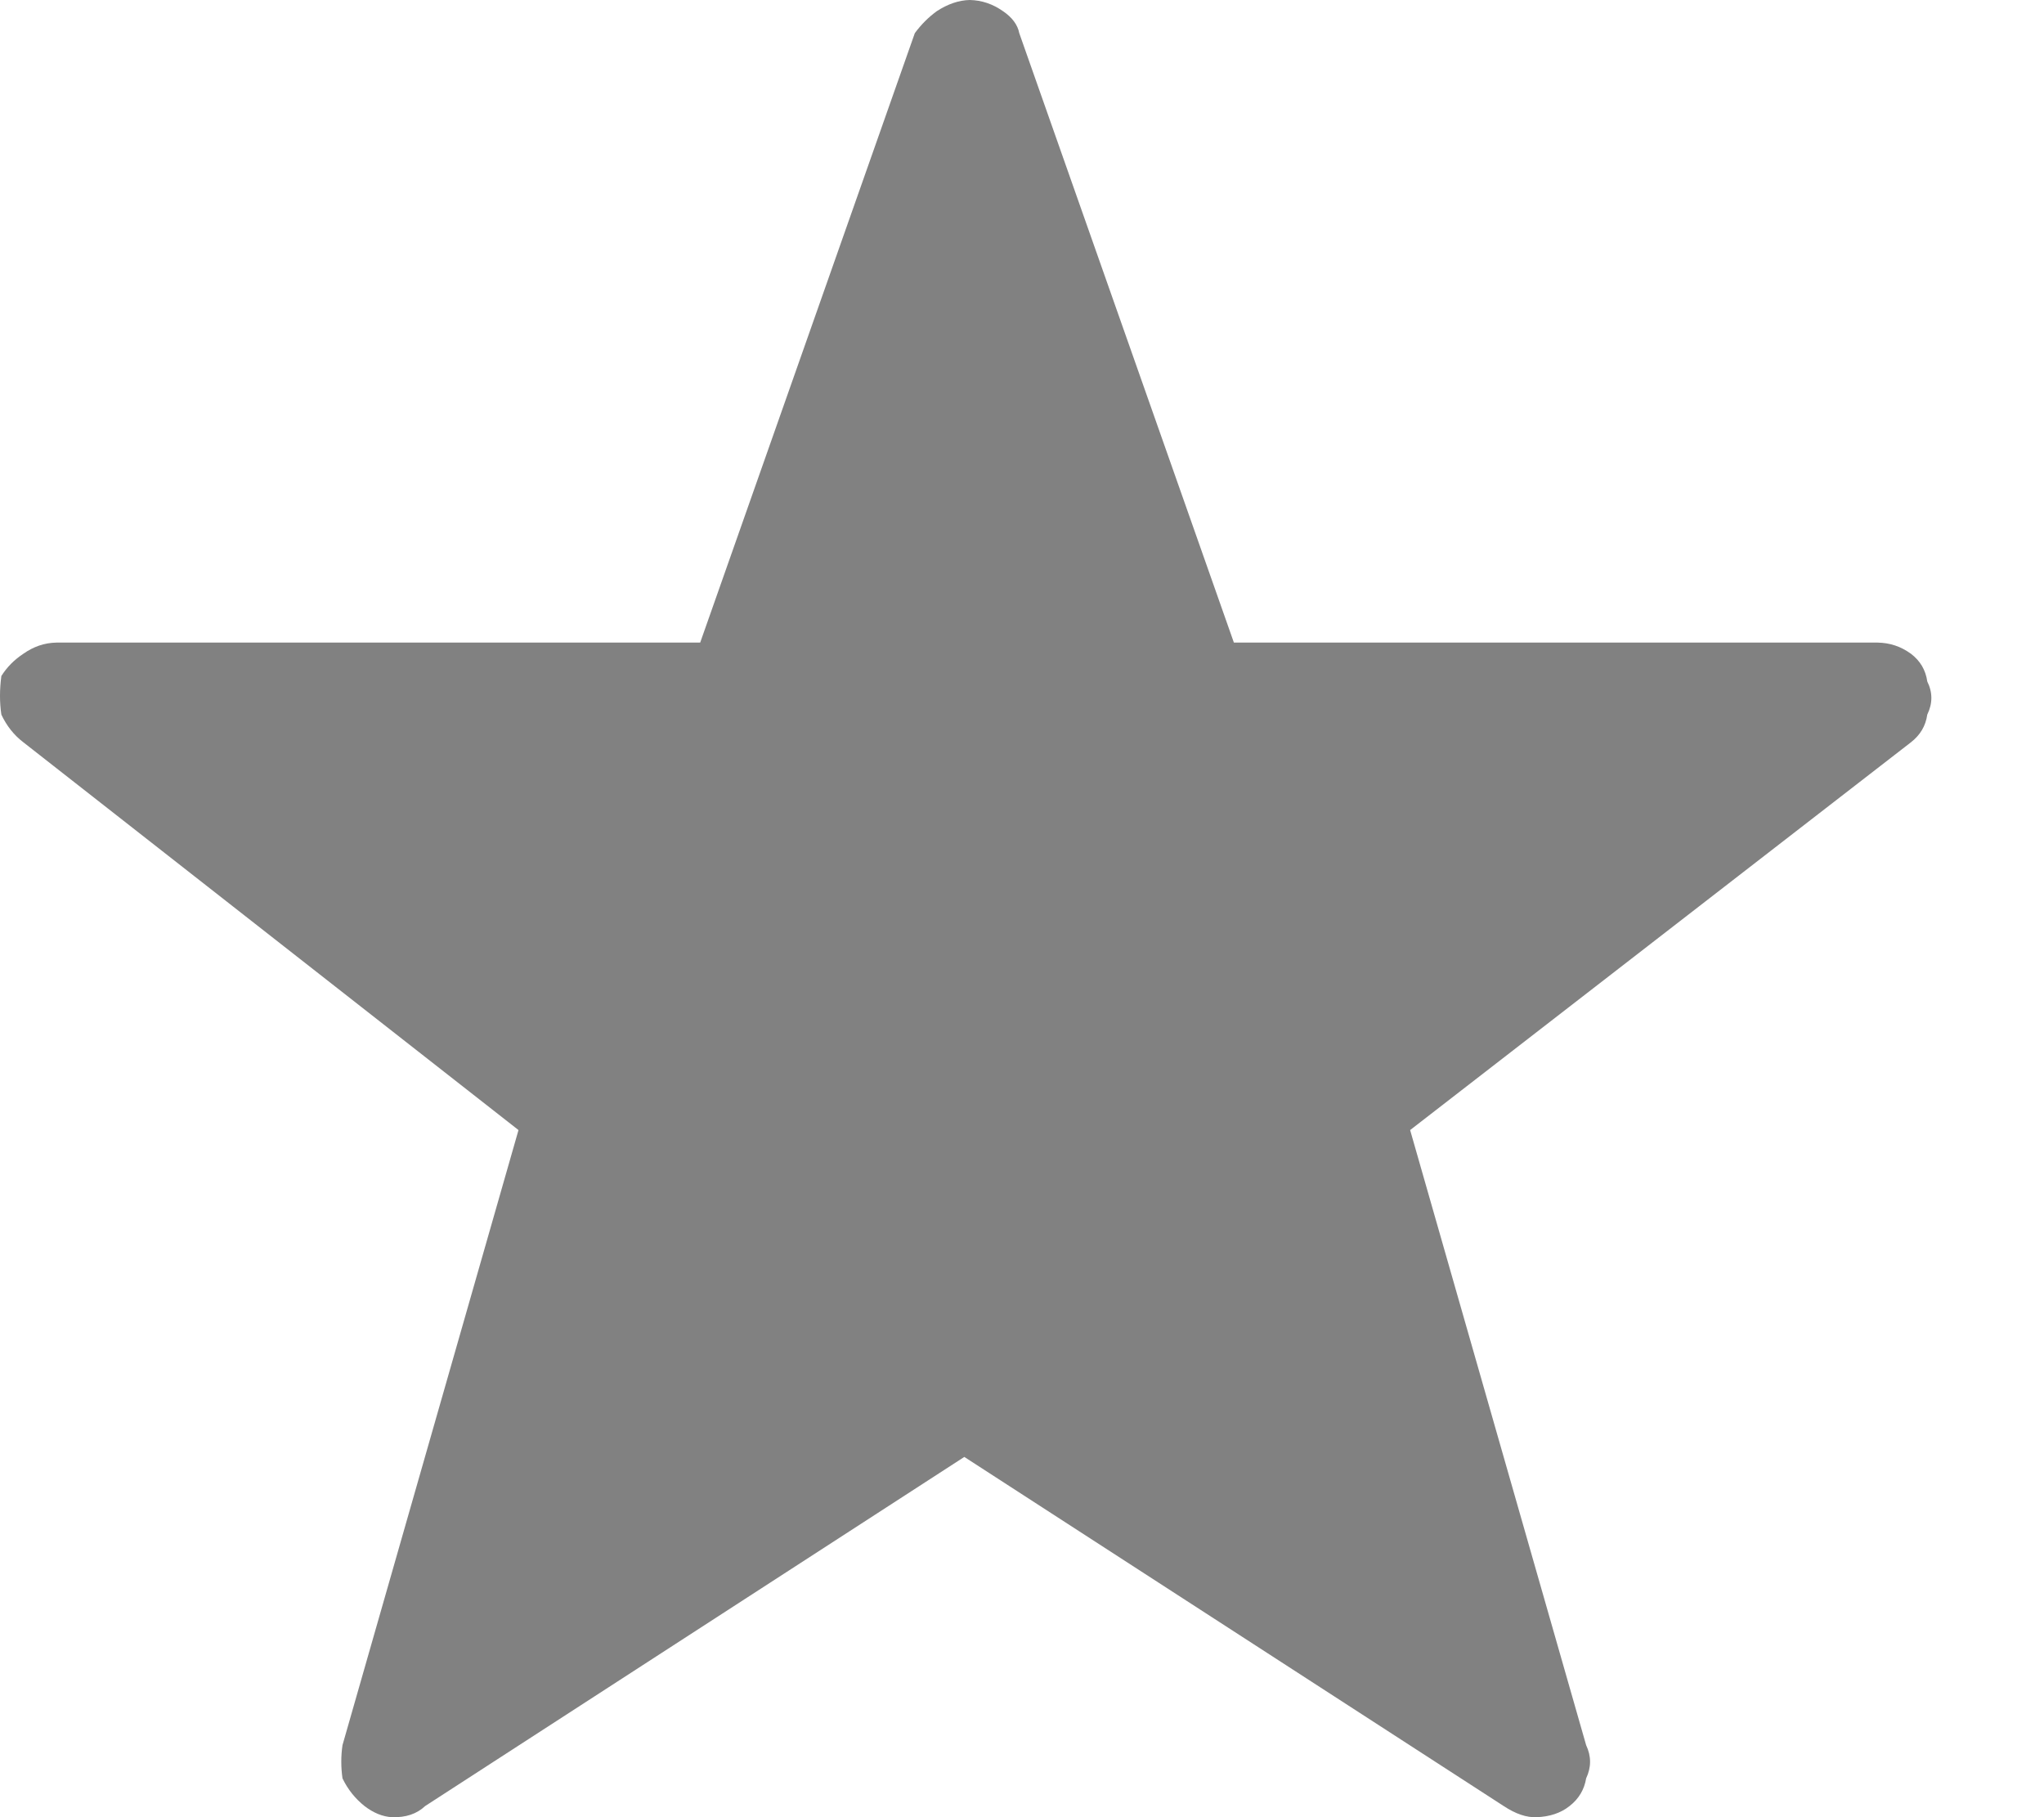 <?xml version="1.0" encoding="UTF-8"?>
<svg width="9px" height="8px" viewBox="0 0 9 8" version="1.1" xmlns="http://www.w3.org/2000/svg" xmlns:xlink="http://www.w3.org/1999/xlink">
    <!-- Generator: Sketch 56.3 (81716) - https://sketch.com -->
    <title>1xPath</title>
    <desc>Created with Sketch.</desc>
    <g id="Page-1" stroke="none" stroke-width="1" fill="none" fill-rule="evenodd">
        <g id="Market-Directory-Search-Result" transform="translate(-84, -411)" fill="#818181" fill-rule="nonzero">
            <g id="Search-Results" transform="translate(10, 163)">
                <g id="Group-9-Copy-2" transform="translate(18, 223)">
                    <g id="Group-8" transform="translate(56, 0)">
                        <g id="Group-5" transform="translate(0, 25)">
                            <path d="M4.125,0.049 C4.088,0.076 4.056,0.108 4.028,0.146 L3.083,2.829 L0.248,2.829 C0.195,2.83 0.147,2.847 0.103,2.878 C0.062,2.905 0.03,2.938 0.006,2.976 C-0.002,3.036 -0.002,3.093 0.006,3.146 C0.029,3.195 0.061,3.236 0.103,3.268 L2.283,4.975 L1.508,7.683 C1.501,7.731 1.501,7.78 1.508,7.829 C1.532,7.879 1.565,7.919 1.605,7.951 C1.644,7.981 1.685,7.998 1.726,8 C1.786,8.002 1.835,7.986 1.872,7.951 L4.246,6.414 L6.621,7.951 C6.674,7.986 6.722,8.002 6.766,8 C6.823,7.998 6.872,7.982 6.911,7.951 C6.952,7.919 6.976,7.878 6.984,7.829 C7.007,7.78 7.007,7.732 6.984,7.683 L6.209,4.975 L8.414,3.268 C8.455,3.236 8.479,3.196 8.486,3.146 C8.51,3.097 8.51,3.048 8.486,3 C8.479,2.95 8.455,2.909 8.414,2.878 C8.37,2.846 8.322,2.83 8.268,2.829 L5.433,2.829 L4.488,0.146 C4.481,0.109 4.456,0.076 4.416,0.049 C4.372,0.018 4.323,0.001 4.27,0 C4.221,0.001 4.173,0.018 4.125,0.049 L4.125,0.049 Z" id="Path"></path>
                        </g>
                    </g>
                </g>
            </g>
        </g>
    </g>
</svg>